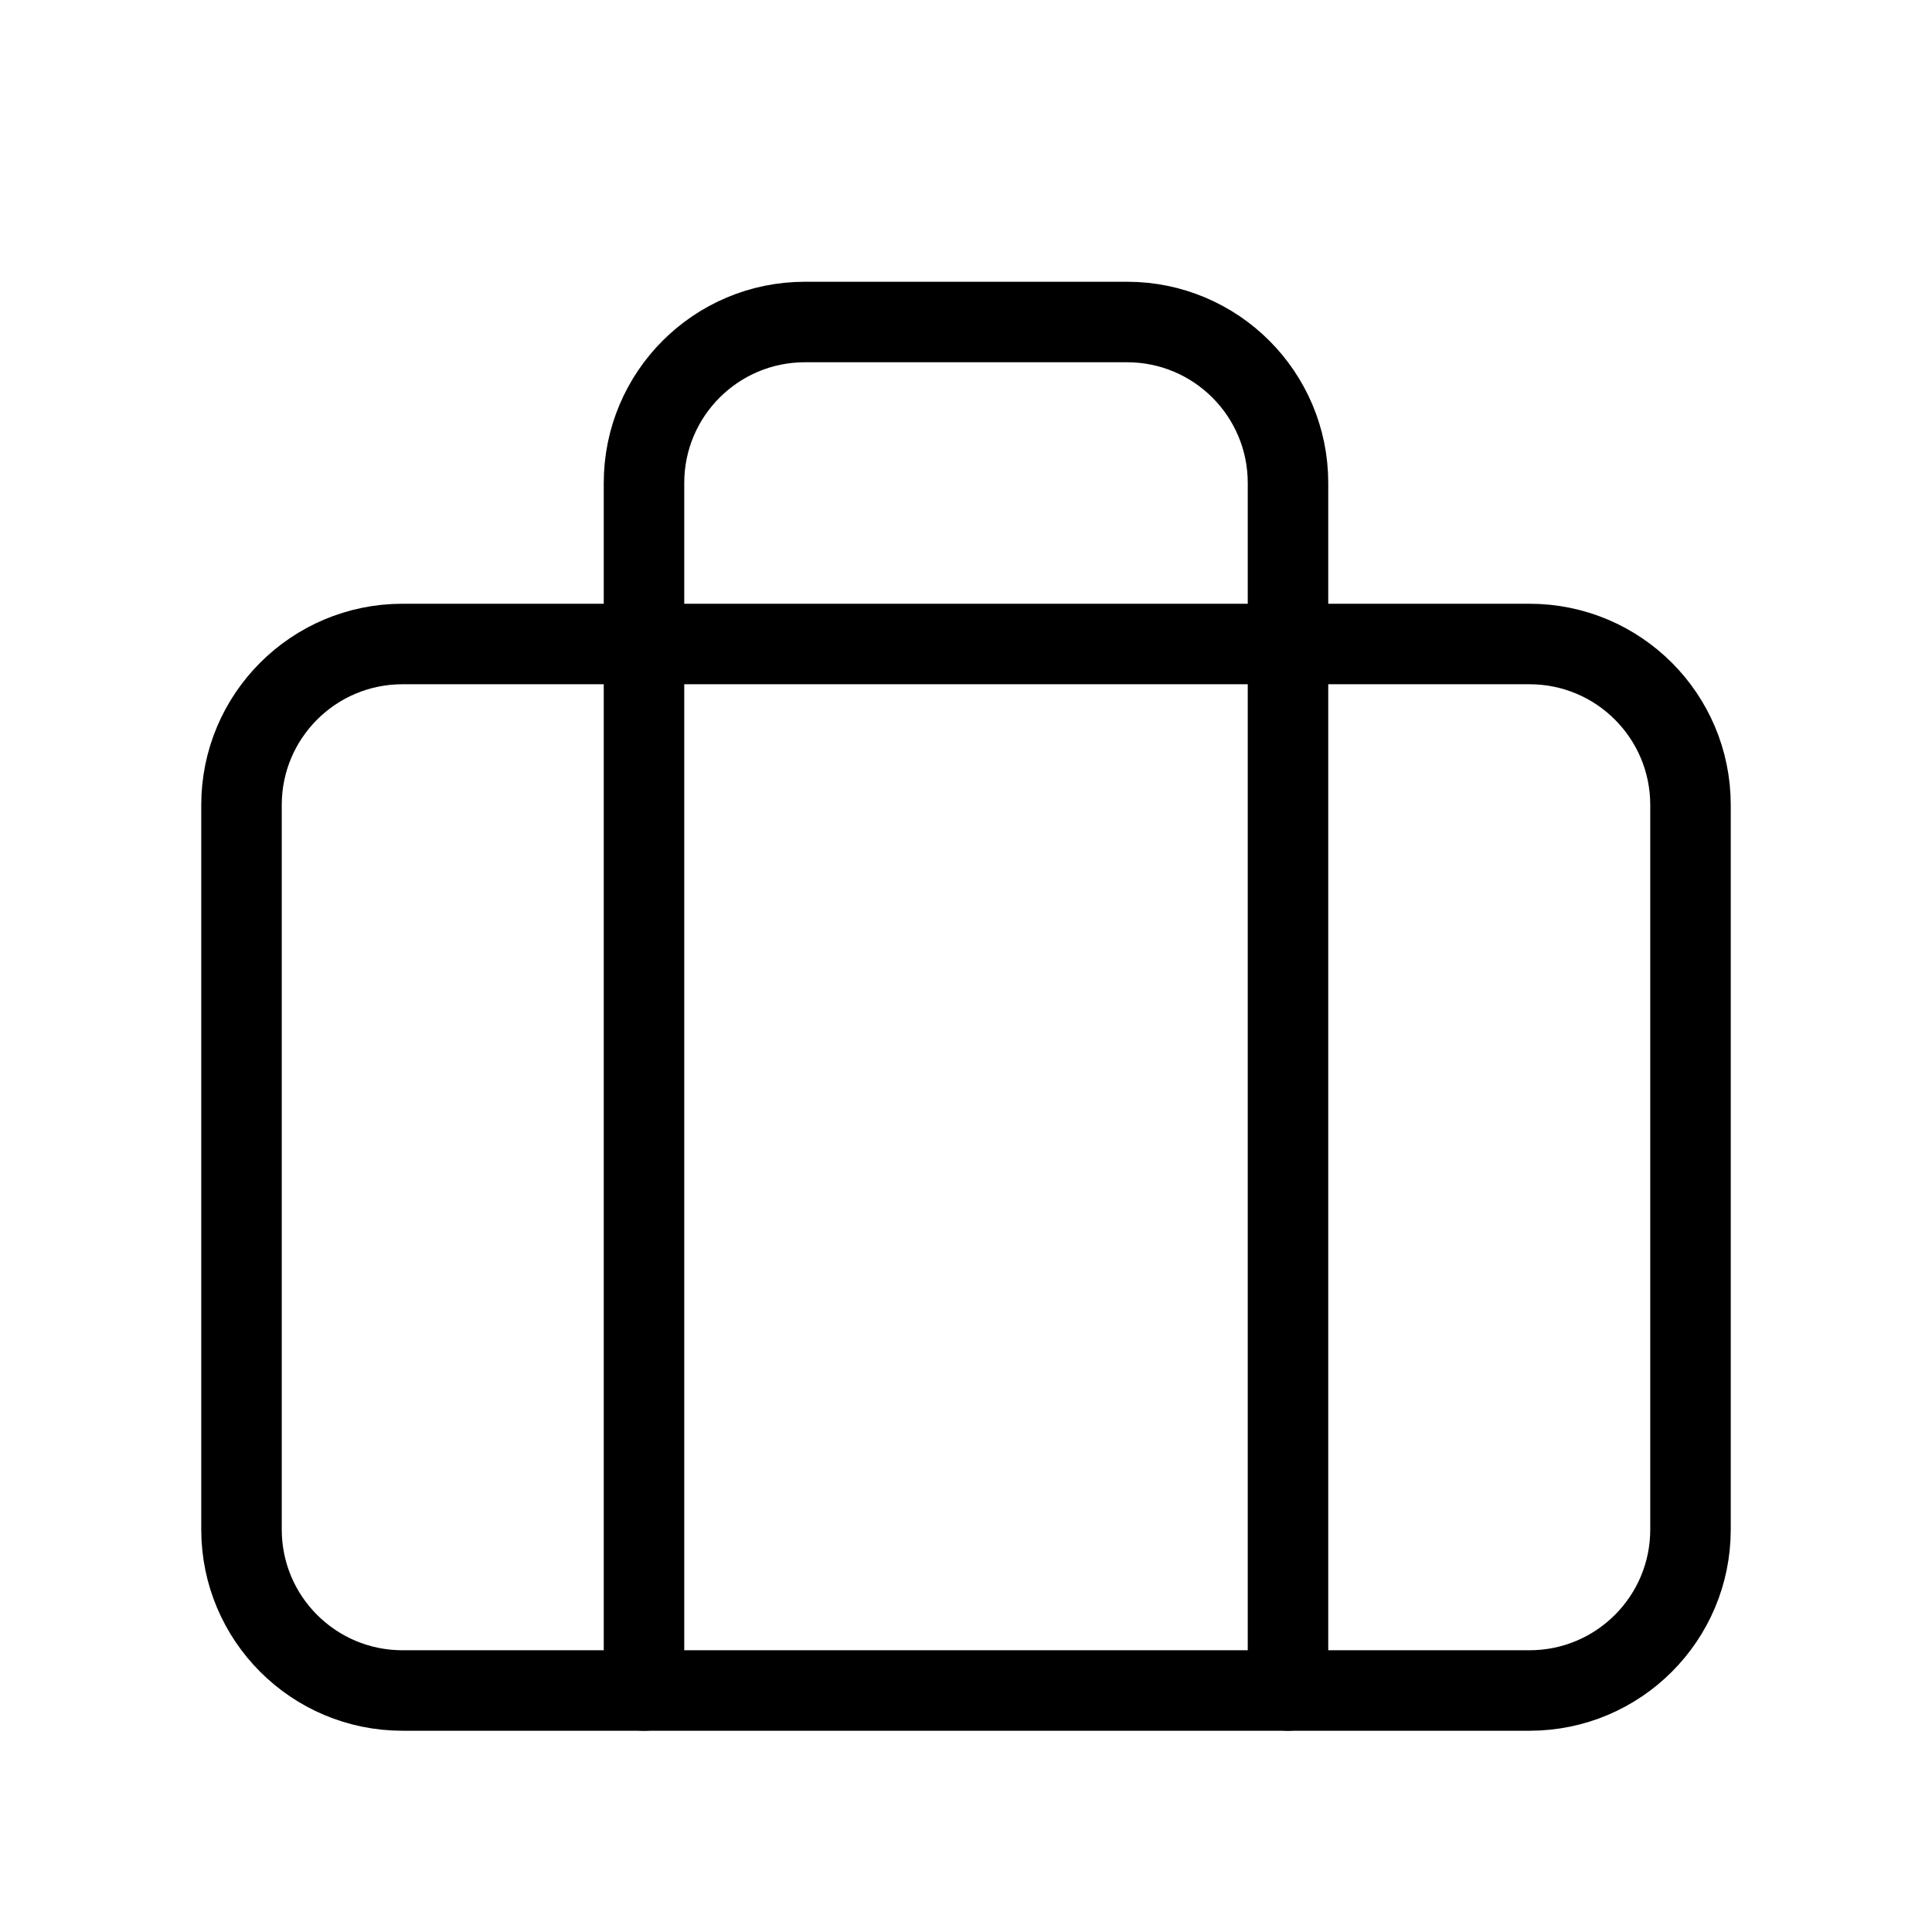 <svg data-token-name="suitcase" width="24" height="24" viewBox="0 0 24 24" fill="none" xmlns="http://www.w3.org/2000/svg">
<path d="M5 21H19C20.105 21 21 20.105 21 19V10C21 8.895 20.105 8 19 8H5C3.895 8 3 8.895 3 10V19C3 20.105 3.895 21 5 21Z" stroke="currentColor" fill="none"  stroke-linecap="round" stroke-linejoin="round"/>
<path d="M16 21V6C16 4.895 15.105 4 14 4H10C8.895 4 8 4.895 8 6V21" stroke="currentColor" fill="none"  stroke-linecap="round" stroke-linejoin="round"/>
</svg>
